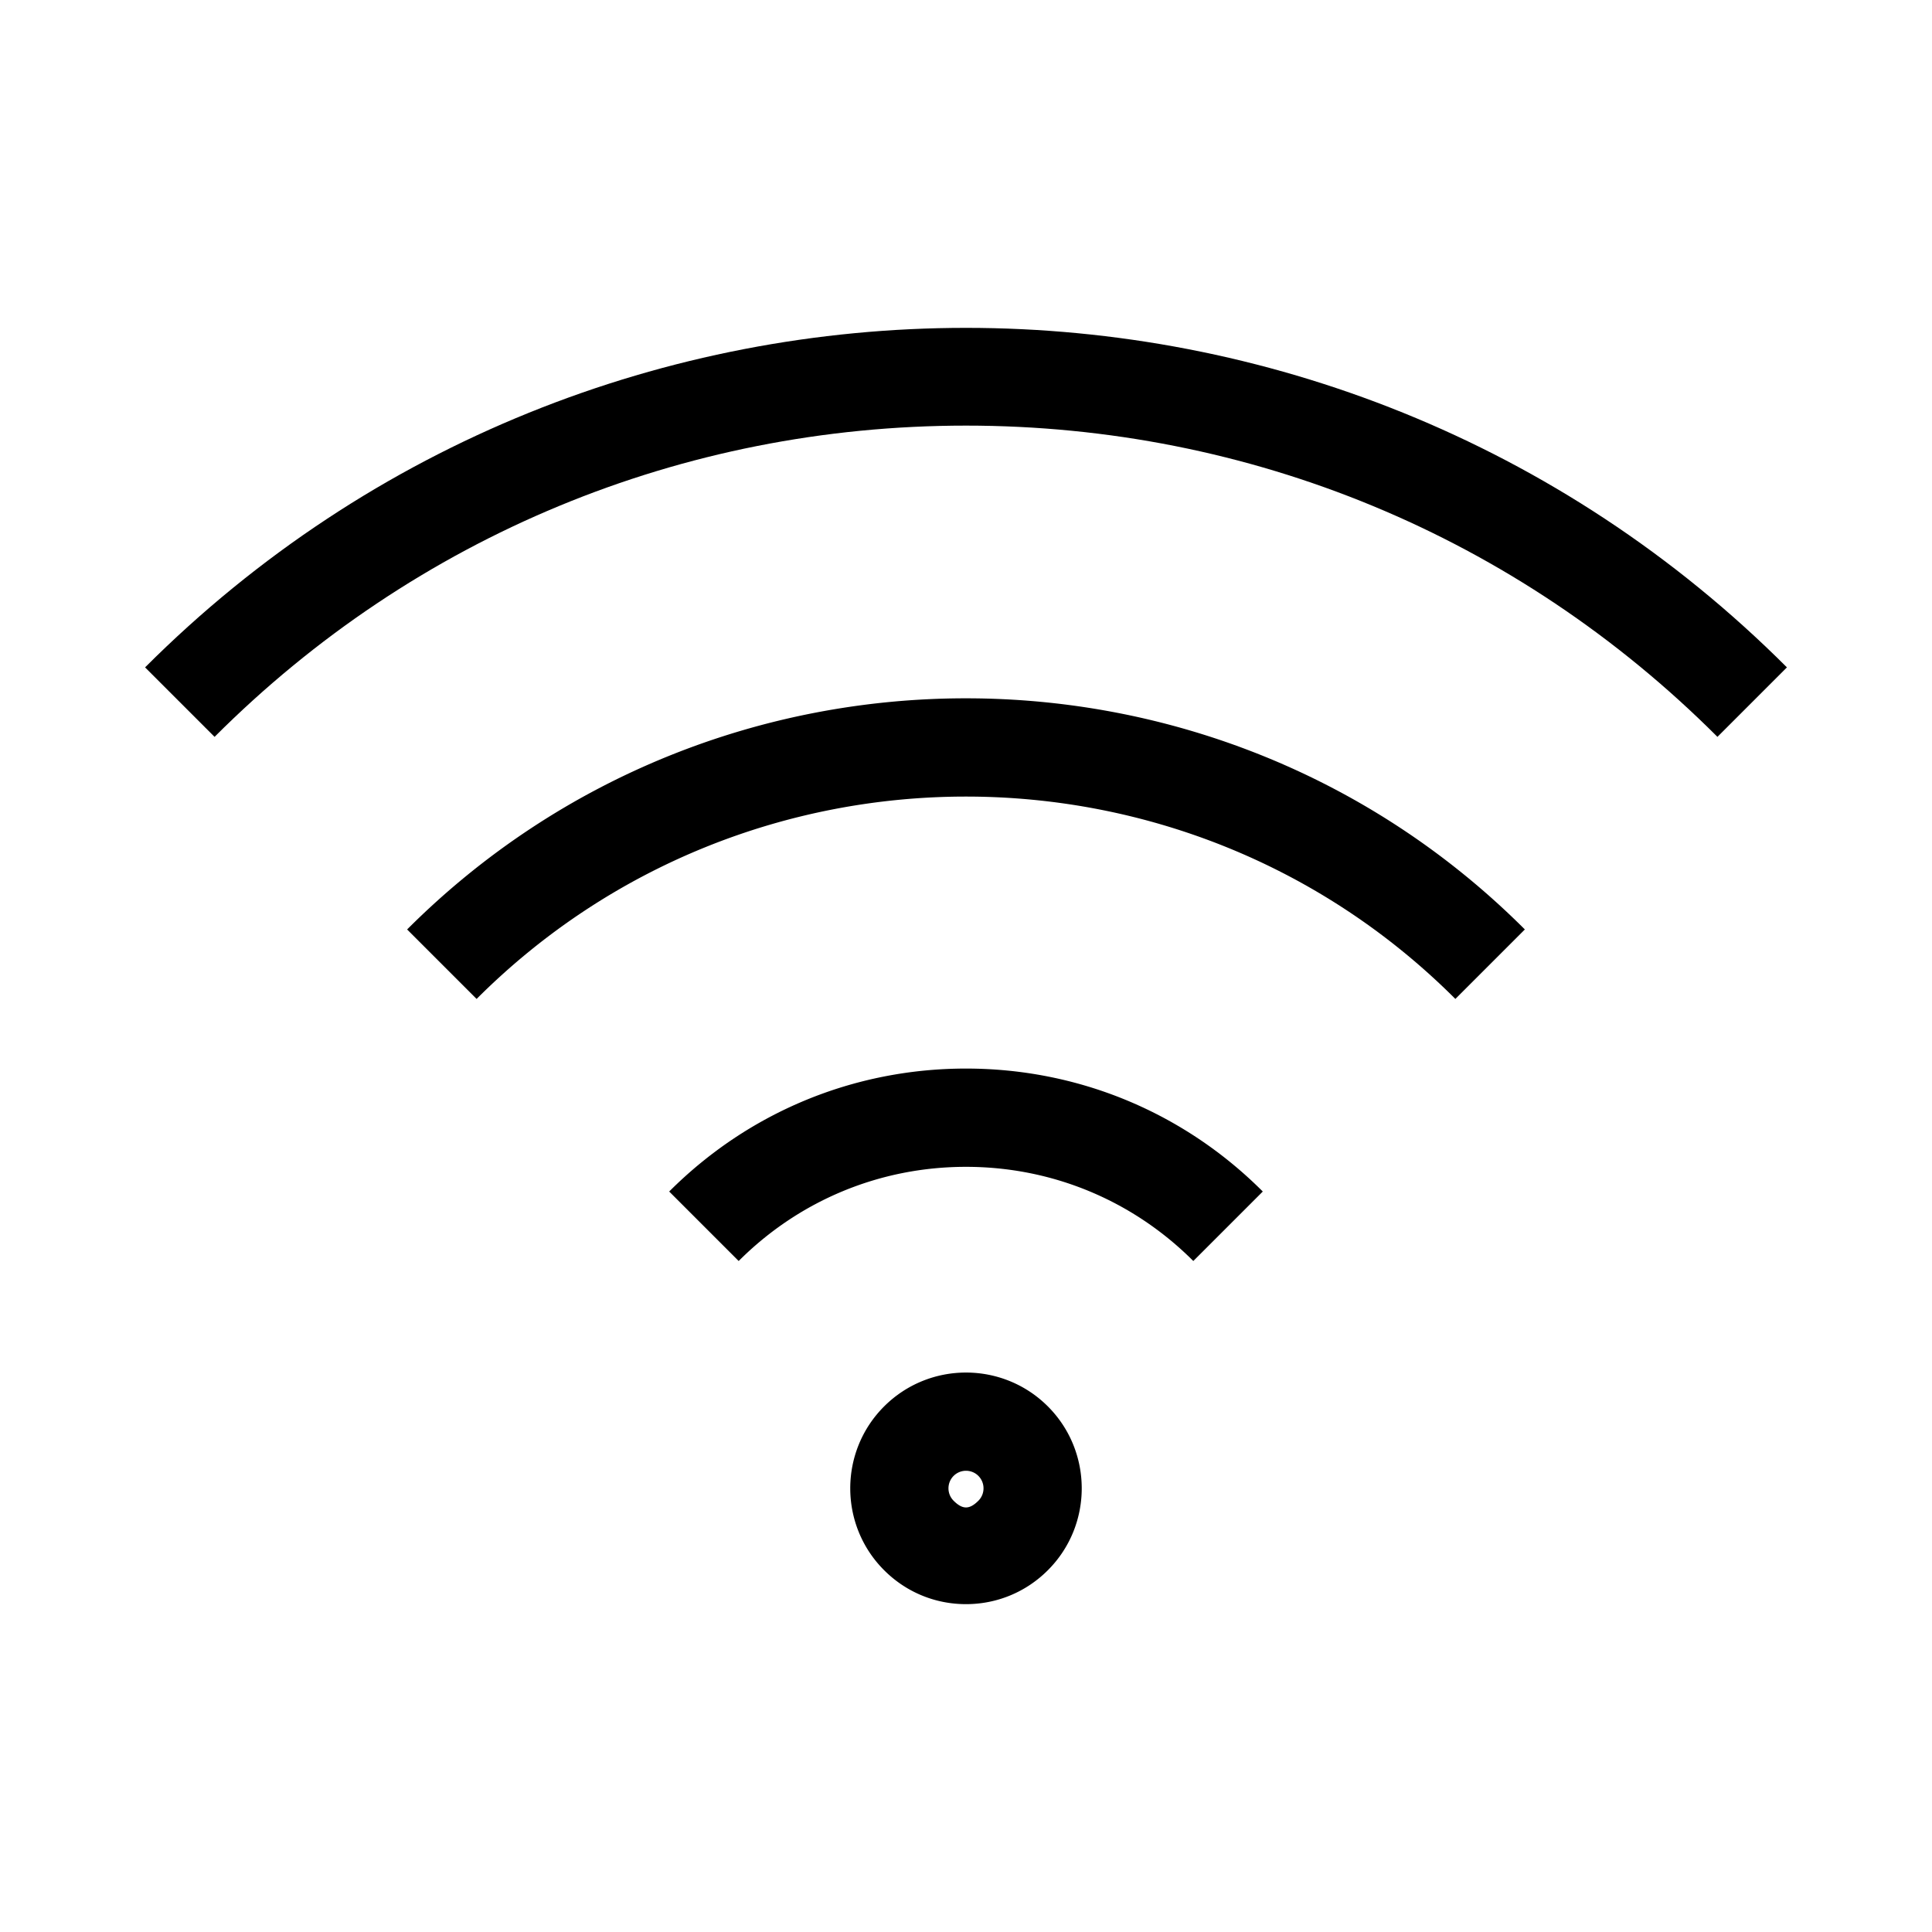 <?xml version="1.0" standalone="no"?><!DOCTYPE svg PUBLIC "-//W3C//DTD SVG 1.1//EN" "http://www.w3.org/Graphics/SVG/1.1/DTD/svg11.dtd"><svg t="1757916908121" class="icon" viewBox="0 0 1024 1024" version="1.1" xmlns="http://www.w3.org/2000/svg" p-id="6293" xmlns:xlink="http://www.w3.org/1999/xlink" width="200" height="200"><path d="M468.586 745.446c-23.92 23.932-23.906 62.87 0 86.777 11.597 11.61 27.01 18.006 43.414 18.006 16.391 0 31.817-6.397 43.401-17.994 0.012 0 0.012 0 0.012-0.012 23.906-23.92 23.906-62.844-0.012-86.79-23.933-23.933-62.858-23.946-86.815 0.012z m49.987 49.963l-0.012 0.012c-4.731 4.731-8.38 4.743-13.136-0.012-3.625-3.625-3.611-9.525 0-13.148a9.313 9.313 0 0 1 6.575-2.721c2.378 0 4.756 0.903 6.561 2.709 3.625 3.636 3.637 9.536 0.012 13.161zM354.684 631.531l36.827 36.827c32.185-32.185 74.977-49.912 120.488-49.912 45.513 0 88.291 17.727 120.476 49.912l36.827-36.827c-42.015-42.028-97.878-65.172-157.303-65.172-59.423 0-115.299 23.144-157.315 65.172zM215.783 492.63l36.827 36.827c143.022-143.009 375.72-143.009 518.768 0l36.827-36.827c-163.33-163.331-429.092-163.357-592.422 0z" p-id="6294" fill="#000000"></path><path d="M76.893 353.727l36.827 36.827c106.386-106.386 247.831-164.97 398.28-164.97s291.894 58.584 398.28 164.97l36.827-36.827c-239.909-239.935-630.304-239.935-870.213 0z" p-id="6295" fill="#000000"></path></svg>